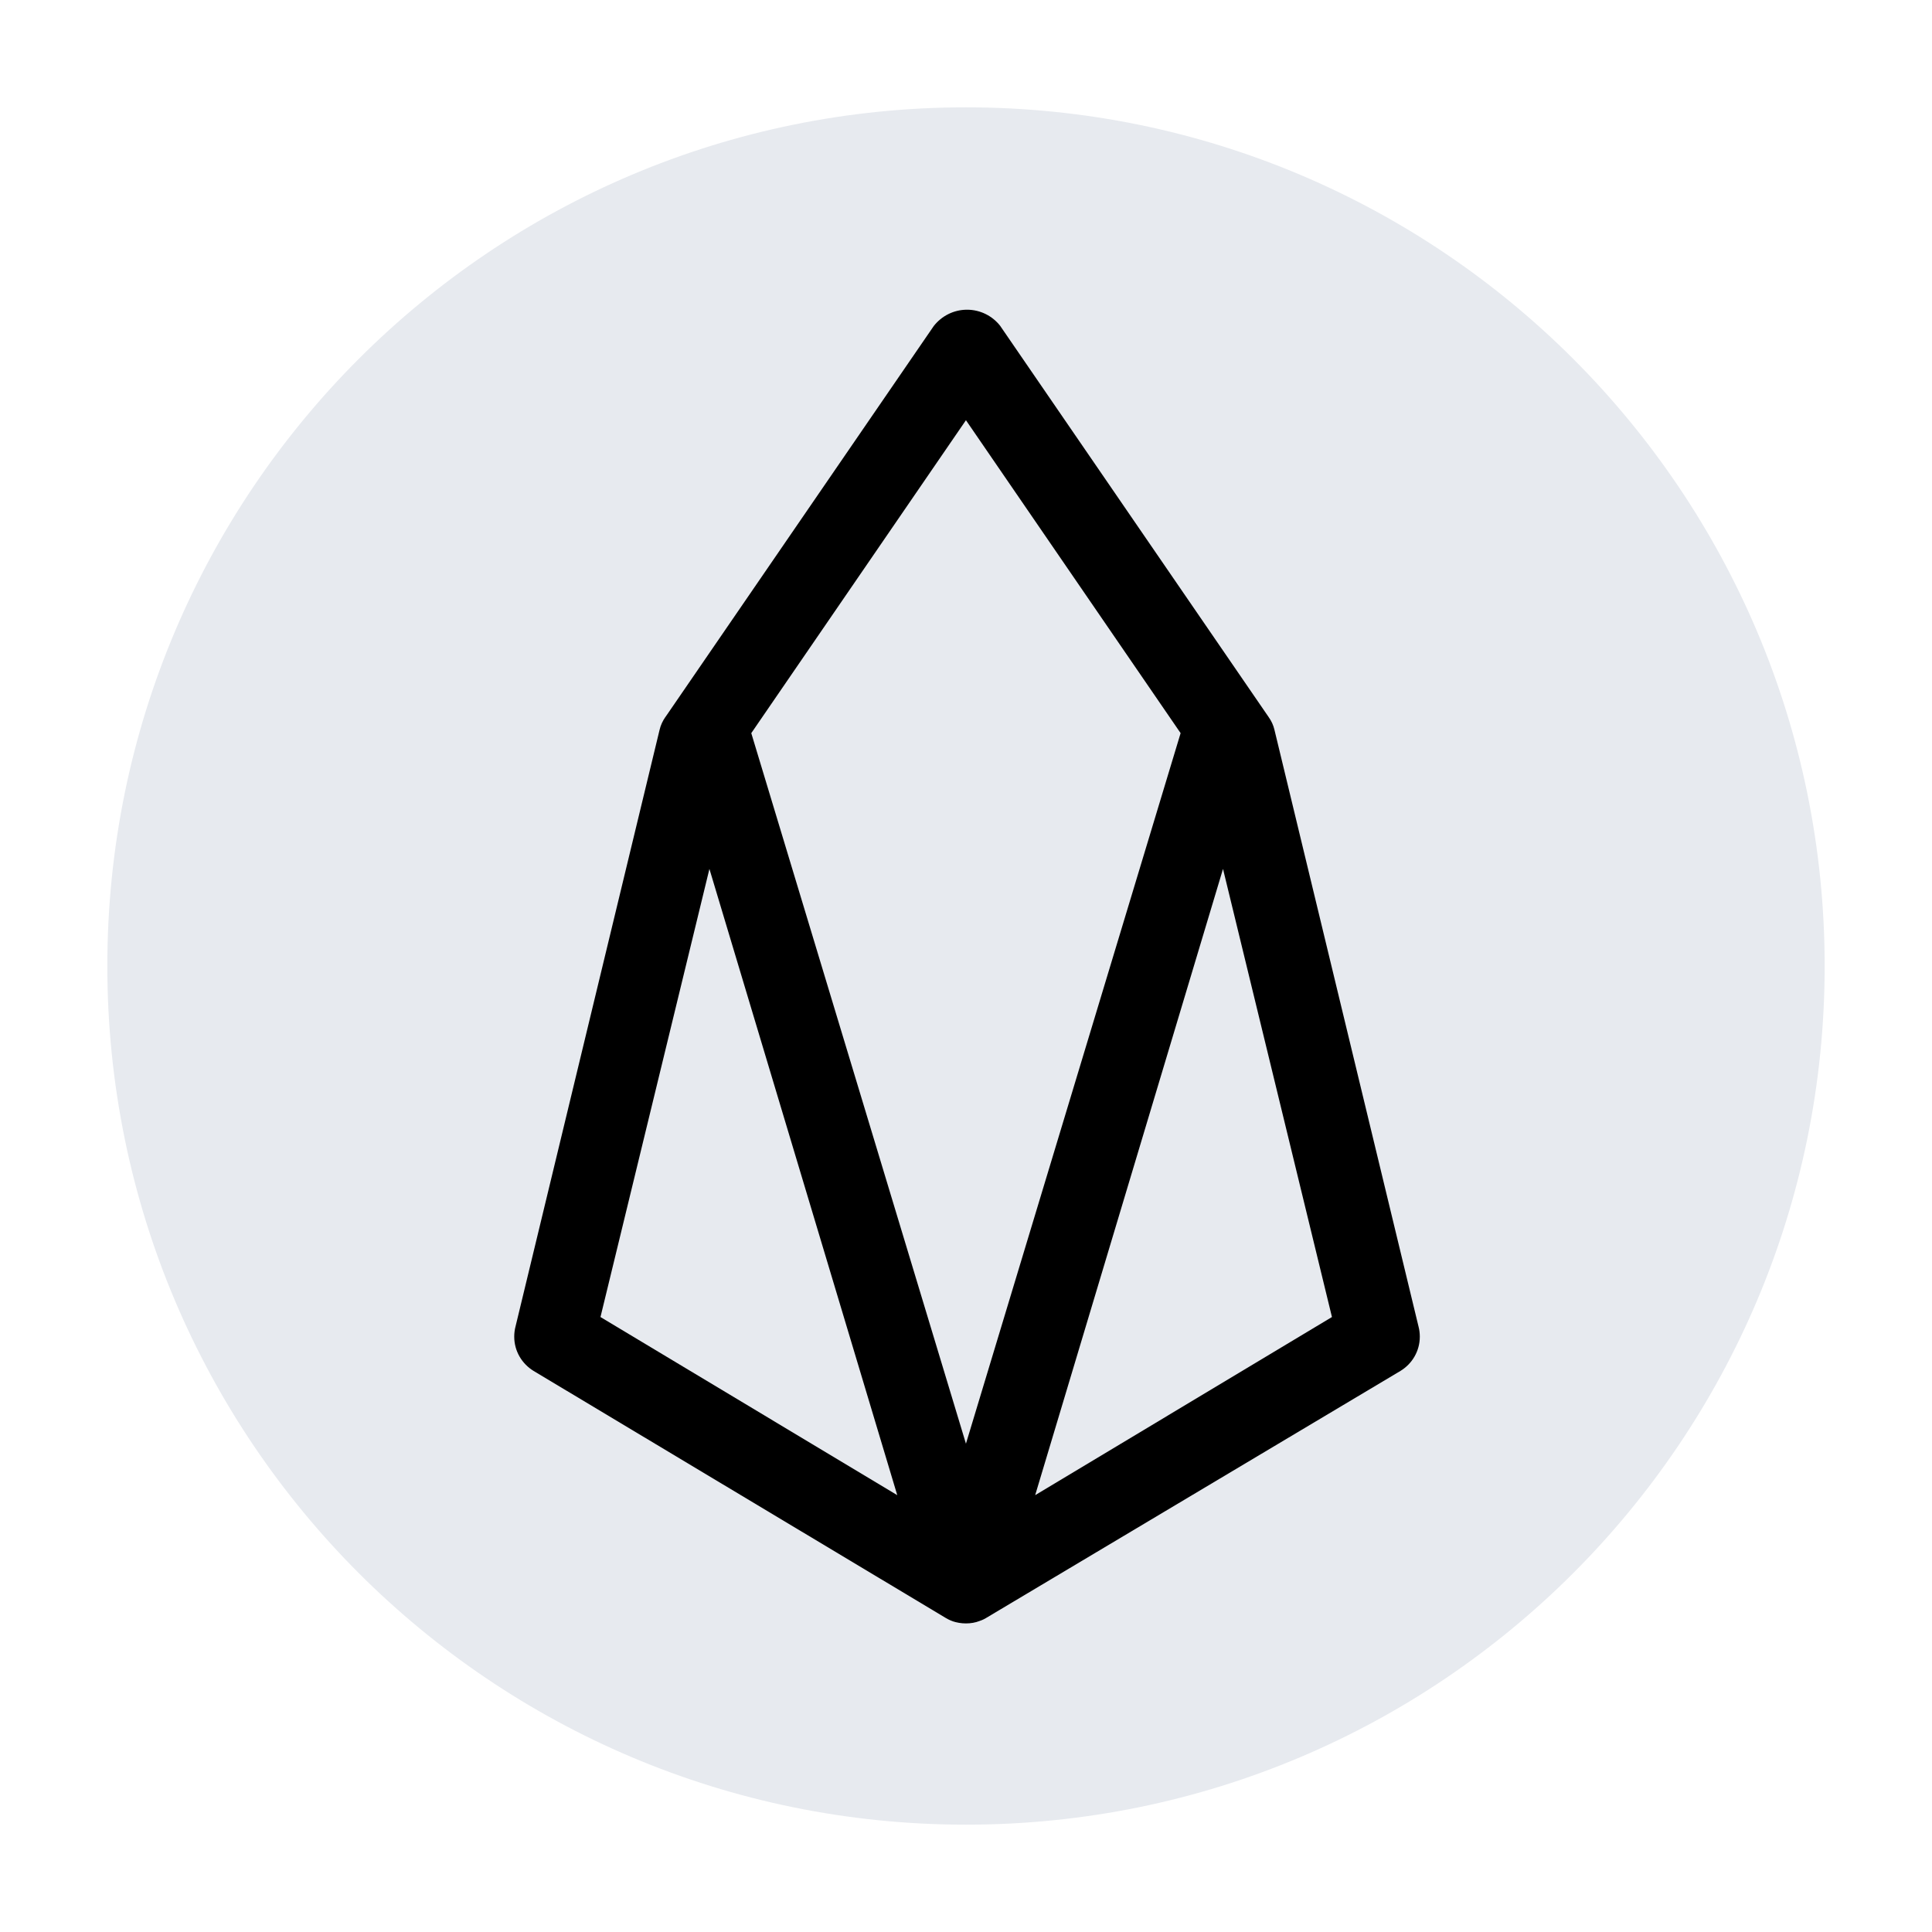 <svg width="36" height="36" viewBox="0 0 36 36" xmlns="http://www.w3.org/2000/svg">
<path d="M34 18C34 26.837 26.837 34 18 34C9.163 34 2 26.837 2 18C2 9.163 9.163 2 18 2C26.837 2 34 9.163 34 18Z" fill="#E7EAEF"/>
<path d="M17.999 30.25C17.911 30.25 17.827 30.235 17.748 30.209L17.754 30.21C17.698 30.191 17.651 30.166 17.606 30.139L17.609 30.14L9.944 25.546C9.726 25.413 9.582 25.177 9.582 24.907C9.582 24.843 9.59 24.779 9.605 24.721L9.604 24.726L12.289 13.605C12.31 13.512 12.349 13.431 12.4 13.358L12.399 13.361L17.399 6.075C17.544 5.89 17.768 5.771 18.019 5.771C18.27 5.771 18.494 5.889 18.638 6.073L18.639 6.075L23.639 13.361C23.689 13.431 23.728 13.512 23.748 13.601L23.749 13.605L26.434 24.726C26.448 24.779 26.456 24.843 26.456 24.907C26.456 25.177 26.312 25.413 26.097 25.544L26.094 25.546L18.389 30.14C18.349 30.166 18.303 30.188 18.254 30.204L18.249 30.206C18.175 30.235 18.089 30.25 17.999 30.25ZM22.789 16.191L19.289 27.86L24.819 24.541L22.789 16.191ZM11.189 24.541L16.719 27.86L13.219 16.191L11.189 24.541ZM13.999 13.661L17.999 26.901L21.999 13.661L17.999 7.83L13.999 13.661Z" fill="black"/>
</svg>
